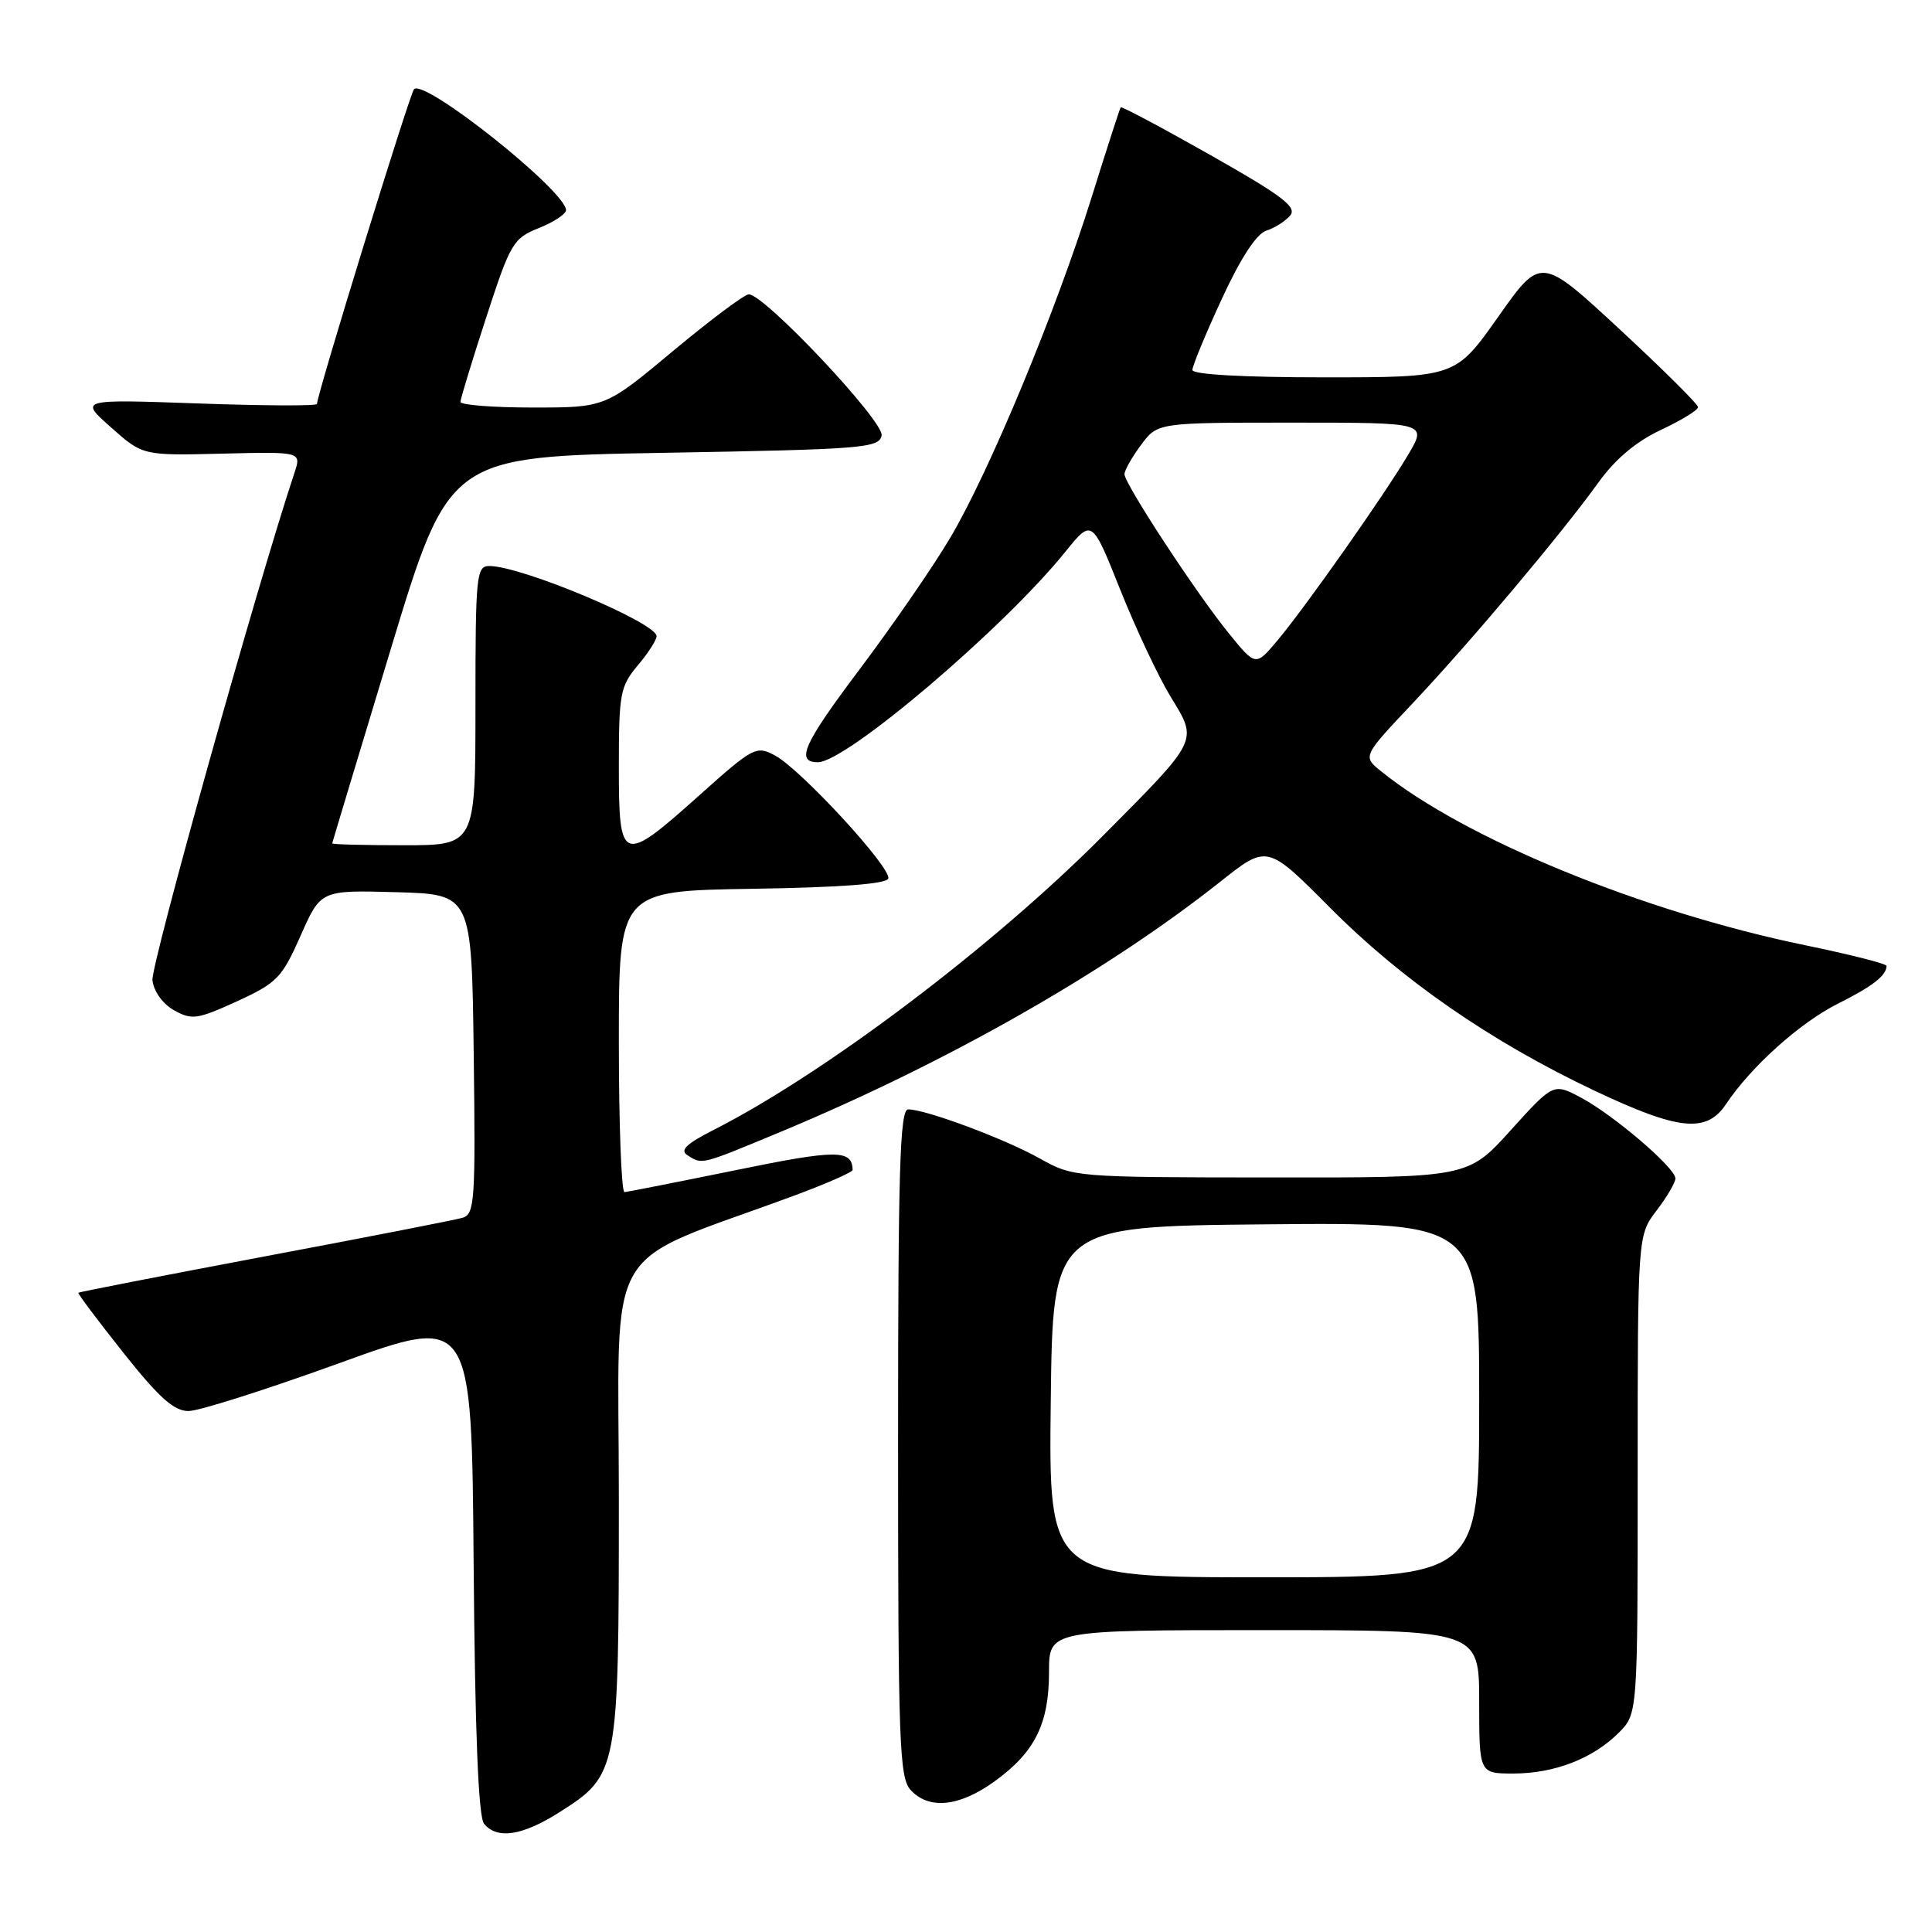 <?xml version="1.0" encoding="UTF-8" standalone="no"?>
<!DOCTYPE svg PUBLIC "-//W3C//DTD SVG 1.1//EN" "http://www.w3.org/Graphics/SVG/1.1/DTD/svg11.dtd" >
<svg xmlns="http://www.w3.org/2000/svg" xmlns:xlink="http://www.w3.org/1999/xlink" version="1.1" viewBox="0 0 256 256">
 <g >
 <path fill="currentColor"
d=" M 74.13 240.13 C 81.91 235.20 82.00 234.71 82.00 198.69 C 82.00 163.49 79.41 167.98 105.25 158.42 C 109.51 156.84 112.99 155.31 112.98 155.02 C 112.91 152.30 110.86 152.31 97.50 155.05 C 89.80 156.62 83.16 157.93 82.75 157.96 C 82.34 157.98 82.00 149.01 82.00 138.02 C 82.00 118.05 82.00 118.05 99.67 117.77 C 111.35 117.59 117.46 117.13 117.70 116.41 C 118.16 115.02 106.11 101.93 102.68 100.10 C 100.21 98.78 99.82 98.98 92.69 105.36 C 82.39 114.58 82.00 114.44 82.00 101.58 C 82.00 91.92 82.18 90.94 84.50 88.18 C 85.88 86.55 87.00 84.80 87.00 84.30 C 87.00 82.52 69.10 75.00 64.84 75.00 C 63.12 75.00 63.00 76.19 63.00 93.50 C 63.00 112.00 63.00 112.00 53.50 112.00 C 48.27 112.00 44.01 111.89 44.02 111.75 C 44.04 111.61 47.53 100.03 51.78 86.00 C 59.51 60.50 59.51 60.50 87.99 60.00 C 114.38 59.54 116.50 59.37 116.82 57.70 C 117.17 55.86 101.31 39.00 99.22 39.00 C 98.65 39.00 94.14 42.38 89.19 46.50 C 80.21 54.00 80.21 54.00 70.60 54.00 C 65.32 54.00 61.00 53.66 61.01 53.25 C 61.02 52.84 62.55 47.81 64.42 42.08 C 67.63 32.20 68.00 31.58 71.40 30.22 C 73.38 29.43 75.00 28.36 75.00 27.85 C 75.00 25.32 56.22 10.37 54.86 11.82 C 54.29 12.42 42.00 52.30 42.00 53.53 C 42.00 53.80 34.91 53.77 26.25 53.46 C 10.50 52.90 10.50 52.90 14.71 56.63 C 18.92 60.37 18.92 60.37 29.43 60.11 C 39.95 59.85 39.95 59.85 39.01 62.67 C 34.11 77.38 19.97 127.91 20.20 129.89 C 20.38 131.38 21.56 133.03 23.07 133.87 C 25.41 135.18 26.15 135.08 31.40 132.68 C 36.70 130.25 37.36 129.57 39.83 123.99 C 42.50 117.94 42.50 117.94 52.50 118.22 C 62.50 118.50 62.50 118.50 62.77 139.68 C 63.02 159.21 62.90 160.89 61.27 161.37 C 60.30 161.65 48.49 163.96 35.03 166.49 C 21.58 169.03 10.48 171.19 10.38 171.30 C 10.28 171.41 12.97 174.99 16.35 179.25 C 21.10 185.23 23.07 186.99 25.00 186.97 C 26.38 186.96 35.38 184.10 45.00 180.61 C 62.50 174.27 62.50 174.27 62.76 207.30 C 62.94 229.64 63.39 240.76 64.14 241.66 C 65.87 243.76 69.22 243.25 74.13 240.13 Z  M 131.81 236.02 C 137.13 232.17 139.00 228.41 139.00 221.55 C 139.00 216.00 139.00 216.00 167.50 216.00 C 196.00 216.00 196.00 216.00 196.00 225.50 C 196.00 235.00 196.00 235.00 200.53 235.00 C 205.96 235.00 211.07 233.02 214.49 229.60 C 217.00 227.09 217.00 227.09 217.00 195.39 C 217.00 163.69 217.00 163.69 219.50 160.41 C 220.88 158.61 222.00 156.69 222.00 156.15 C 222.00 154.75 213.86 147.78 209.52 145.46 C 205.84 143.50 205.84 143.50 200.17 149.77 C 194.50 156.05 194.50 156.05 168.38 156.02 C 142.38 156.00 142.23 155.99 137.77 153.50 C 133.11 150.89 122.67 147.00 120.34 147.00 C 119.24 147.00 119.00 154.86 119.00 191.17 C 119.00 230.87 119.17 235.53 120.65 237.17 C 123.07 239.83 127.13 239.42 131.81 236.02 Z  M 103.50 149.95 C 125.52 140.78 146.64 128.76 161.71 116.82 C 167.91 111.90 167.91 111.90 176.21 120.25 C 185.72 129.83 197.55 138.02 211.22 144.49 C 222.42 149.80 226.12 150.18 228.70 146.31 C 232.02 141.34 238.49 135.52 243.52 133.00 C 248.13 130.69 249.95 129.28 249.98 127.99 C 249.99 127.70 245.16 126.48 239.25 125.26 C 217.64 120.81 194.03 111.13 182.98 102.18 C 180.55 100.22 180.55 100.22 187.22 93.15 C 194.87 85.04 206.99 70.63 211.83 63.89 C 214.03 60.83 216.80 58.50 220.07 56.97 C 222.78 55.70 225.00 54.34 225.00 53.95 C 225.00 53.56 220.31 48.91 214.58 43.60 C 204.17 33.96 204.17 33.96 198.52 41.98 C 192.86 50.00 192.86 50.00 175.43 50.00 C 164.69 50.00 158.00 49.62 158.00 49.02 C 158.00 48.48 159.75 44.25 161.89 39.62 C 164.40 34.18 166.49 30.98 167.80 30.56 C 168.91 30.21 170.33 29.30 170.96 28.55 C 171.89 27.43 169.88 25.92 160.41 20.56 C 153.98 16.92 148.63 14.07 148.50 14.22 C 148.38 14.37 146.65 19.72 144.66 26.10 C 139.92 41.26 131.07 62.58 125.88 71.31 C 123.62 75.13 118.21 82.96 113.88 88.72 C 106.46 98.58 105.37 101.00 108.38 101.00 C 112.12 101.00 133.02 83.23 141.16 73.12 C 144.69 68.75 144.69 68.75 148.43 78.12 C 150.49 83.28 153.50 89.68 155.13 92.35 C 158.75 98.25 158.93 97.88 146.13 110.76 C 131.64 125.35 109.33 142.21 94.60 149.70 C 90.92 151.57 90.04 152.41 91.10 153.08 C 93.08 154.34 92.77 154.41 103.50 149.95 Z  M 139.23 185.75 C 139.50 162.50 139.50 162.50 167.75 162.23 C 196.00 161.97 196.00 161.97 196.00 185.48 C 196.00 209.00 196.00 209.00 167.48 209.00 C 138.96 209.00 138.96 209.00 139.23 185.75 Z  M 162.81 83.90 C 158.49 78.59 149.00 64.10 149.00 62.83 C 149.00 62.33 149.98 60.59 151.19 58.96 C 153.38 56.00 153.38 56.00 171.24 56.00 C 189.11 56.00 189.11 56.00 186.59 60.25 C 183.40 65.64 172.98 80.44 169.24 84.90 C 166.38 88.30 166.38 88.30 162.81 83.90 Z "/>
</g>
</svg>